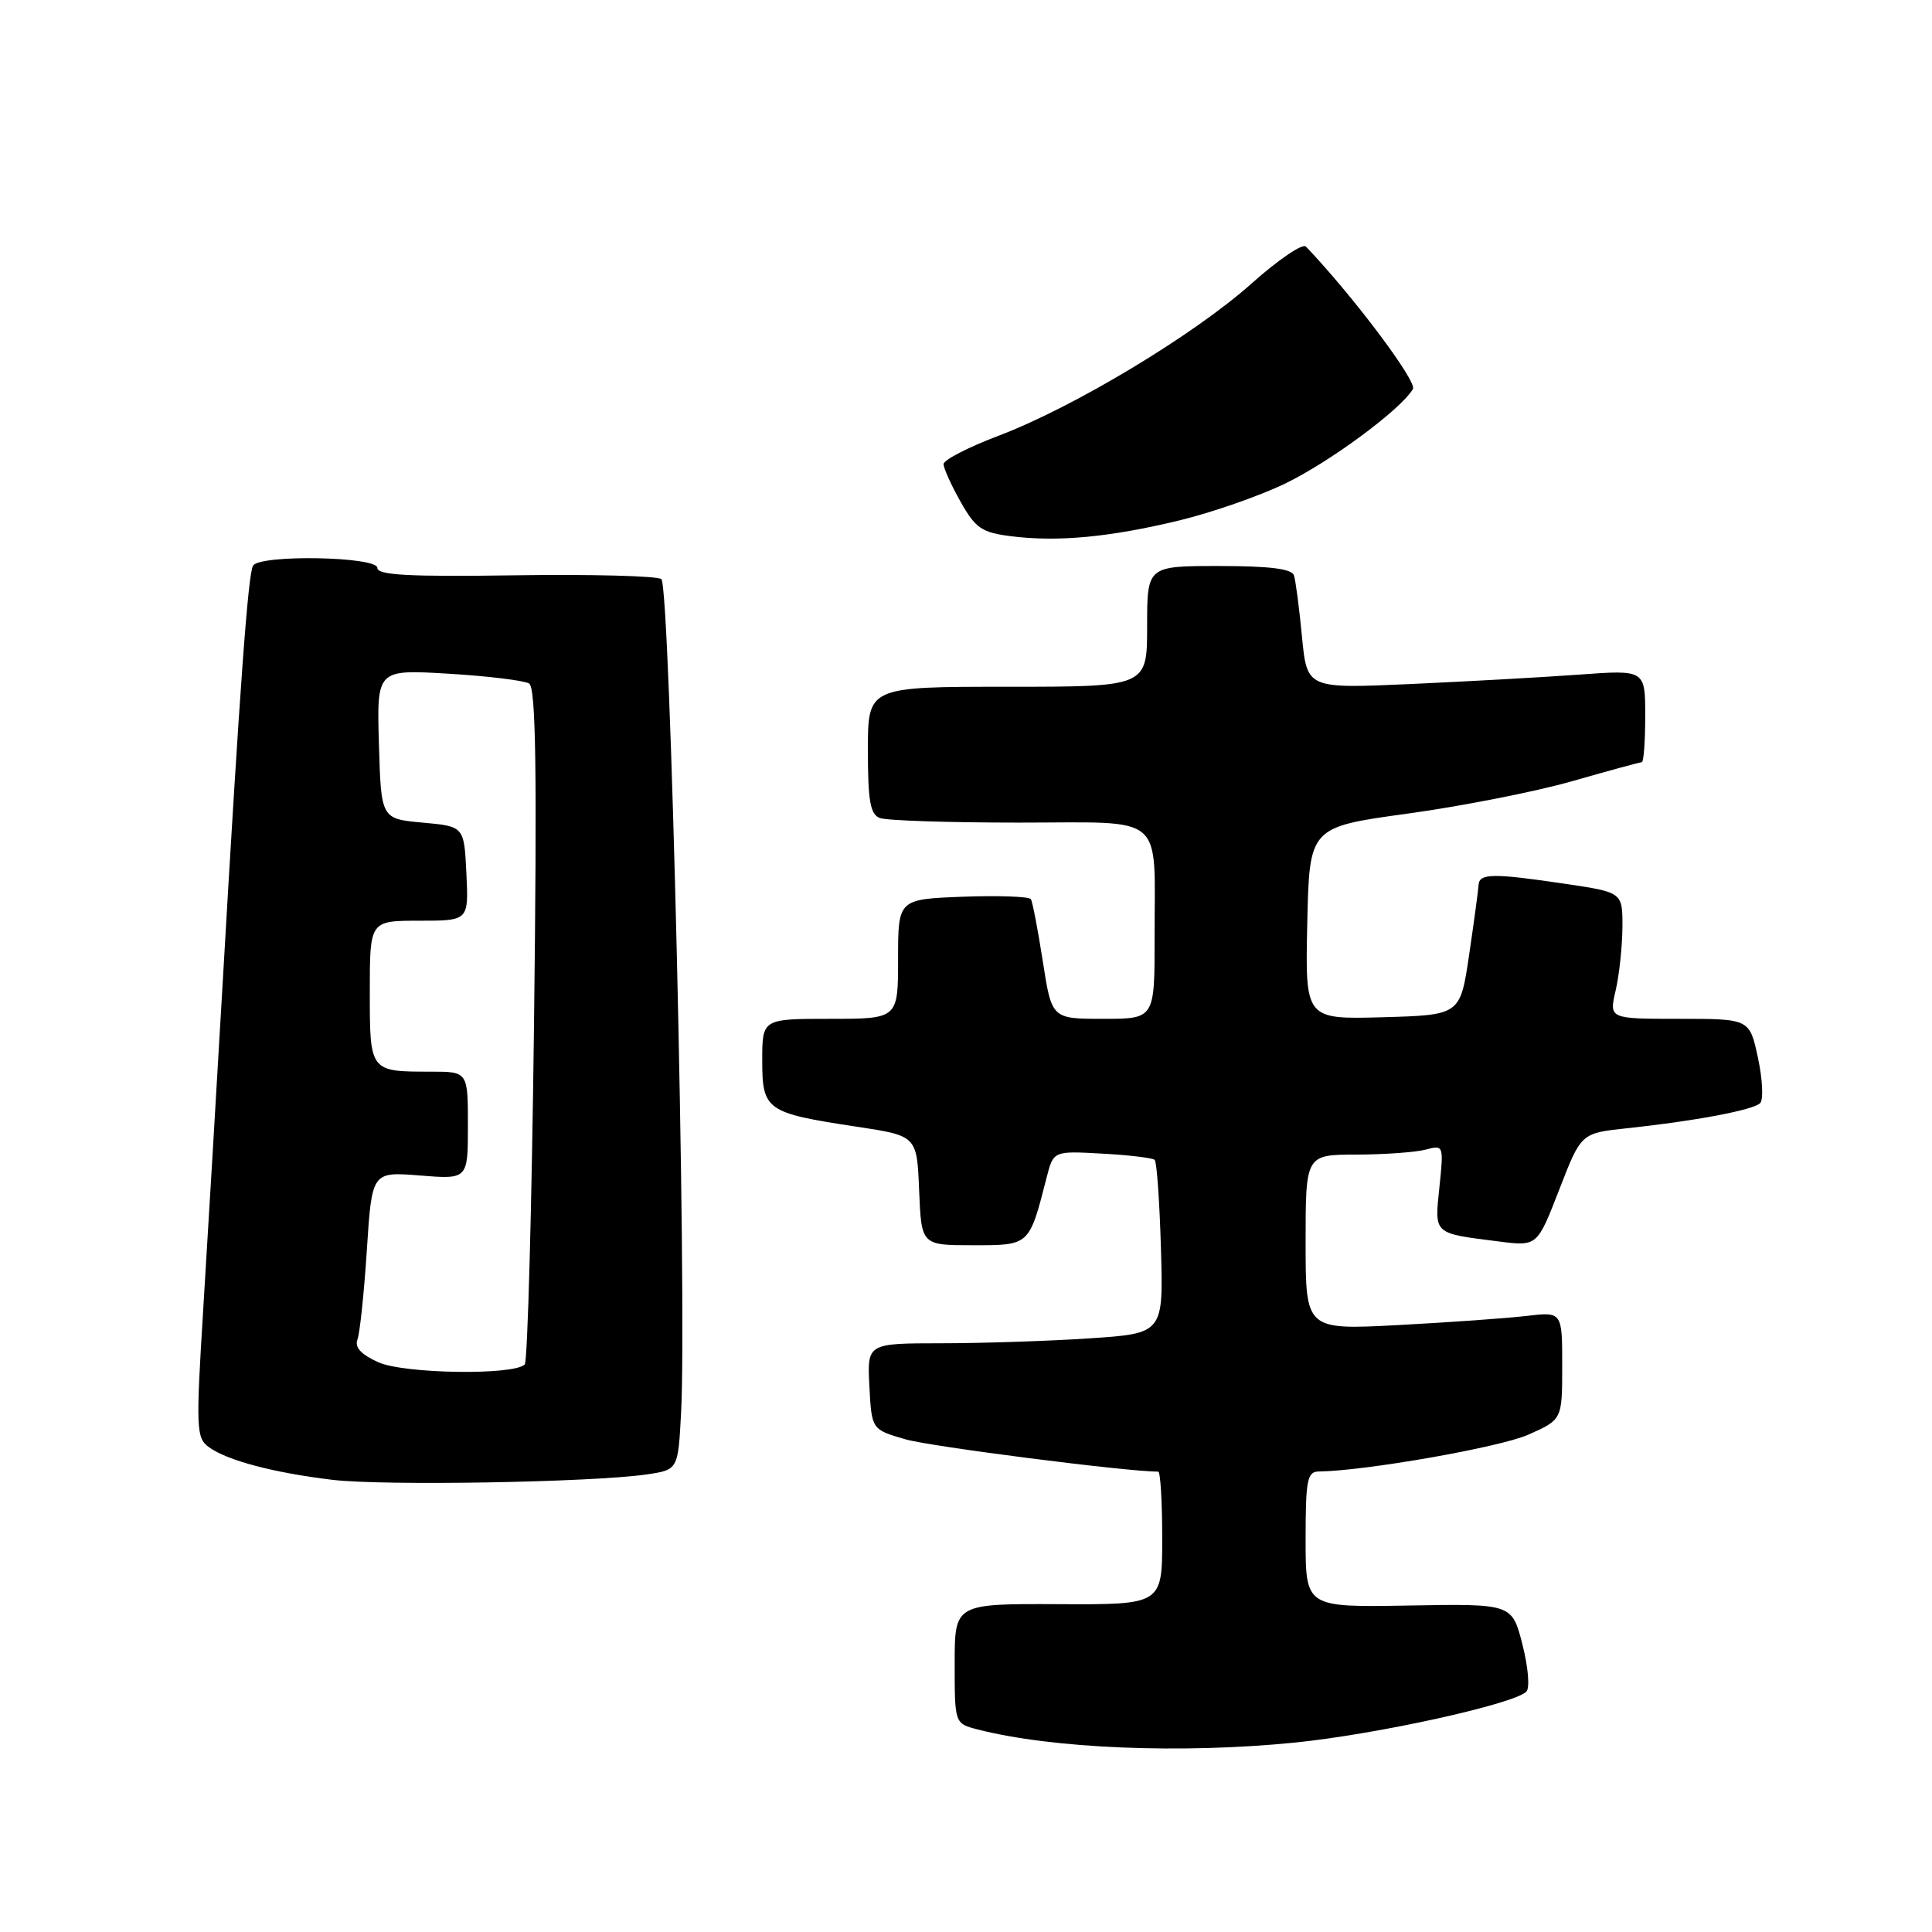 <?xml version="1.0" encoding="UTF-8" standalone="no"?>
<!DOCTYPE svg PUBLIC "-//W3C//DTD SVG 1.1//EN" "http://www.w3.org/Graphics/SVG/1.1/DTD/svg11.dtd" >
<svg xmlns="http://www.w3.org/2000/svg" xmlns:xlink="http://www.w3.org/1999/xlink" version="1.1" viewBox="0 0 256 256">
 <g >
 <path fill="currentColor"
d=" M 171.58 230.90 C 182.41 229.81 200.59 225.81 202.25 224.15 C 202.73 223.67 202.50 220.92 201.73 217.90 C 200.35 212.50 200.35 212.50 186.67 212.74 C 173.00 212.98 173.00 212.98 173.00 203.99 C 173.00 196.10 173.21 195.00 174.75 194.98 C 180.86 194.91 198.72 191.78 202.49 190.11 C 207.00 188.11 207.00 188.11 207.00 180.96 C 207.00 173.81 207.00 173.81 202.25 174.37 C 199.64 174.68 191.99 175.22 185.25 175.58 C 173.00 176.22 173.00 176.22 173.00 164.61 C 173.00 153.00 173.00 153.00 179.75 152.99 C 183.46 152.98 187.58 152.68 188.91 152.33 C 191.28 151.69 191.31 151.75 190.73 157.30 C 190.08 163.61 189.84 163.39 198.60 164.50 C 203.69 165.15 203.69 165.15 206.60 157.65 C 209.50 150.15 209.50 150.15 215.50 149.51 C 224.56 148.55 232.31 147.09 233.23 146.17 C 233.68 145.72 233.55 143.02 232.94 140.17 C 231.83 135.00 231.83 135.00 222.52 135.00 C 213.21 135.00 213.21 135.00 214.08 131.25 C 214.56 129.19 214.96 125.42 214.98 122.87 C 215.00 118.24 215.00 118.24 207.46 117.12 C 197.84 115.69 196.02 115.71 195.92 117.25 C 195.88 117.94 195.32 122.10 194.67 126.50 C 193.49 134.50 193.49 134.50 183.21 134.79 C 172.94 135.07 172.94 135.07 173.22 122.33 C 173.50 109.60 173.50 109.60 186.50 107.81 C 193.65 106.83 203.46 104.90 208.29 103.52 C 213.13 102.13 217.29 101.00 217.54 101.00 C 217.80 101.00 218.00 98.24 218.00 94.87 C 218.00 88.75 218.00 88.75 209.25 89.39 C 204.44 89.74 194.35 90.30 186.84 90.64 C 173.19 91.25 173.19 91.25 172.52 84.38 C 172.16 80.59 171.68 76.94 171.46 76.25 C 171.18 75.37 168.28 75.00 161.53 75.00 C 152.00 75.00 152.00 75.00 152.00 83.00 C 152.00 91.00 152.00 91.00 133.50 91.00 C 115.00 91.00 115.00 91.00 115.00 99.39 C 115.00 106.12 115.31 107.91 116.58 108.39 C 117.45 108.73 125.72 109.00 134.97 109.00 C 154.71 109.00 152.97 107.52 152.99 124.25 C 153.00 135.00 153.00 135.00 146.18 135.00 C 139.36 135.00 139.36 135.00 138.18 127.40 C 137.53 123.22 136.82 119.51 136.60 119.15 C 136.38 118.79 132.33 118.65 127.60 118.82 C 119.00 119.15 119.00 119.15 119.00 127.07 C 119.00 135.00 119.00 135.00 110.00 135.00 C 101.00 135.00 101.00 135.00 101.00 140.52 C 101.00 147.11 101.52 147.48 113.50 149.29 C 121.50 150.50 121.50 150.50 121.79 157.75 C 122.09 165.00 122.09 165.00 128.92 165.00 C 136.46 165.00 136.36 165.10 138.69 156.00 C 139.59 152.50 139.59 152.50 146.04 152.86 C 149.59 153.05 152.72 153.43 153.00 153.69 C 153.28 153.95 153.65 159.23 153.83 165.42 C 154.16 176.69 154.16 176.69 144.33 177.34 C 138.92 177.70 130.09 177.99 124.70 177.99 C 114.90 178.00 114.90 178.00 115.20 183.71 C 115.50 189.42 115.50 189.42 119.99 190.72 C 123.32 191.68 149.28 195.00 153.47 195.00 C 153.76 195.00 154.00 198.97 154.00 203.81 C 154.00 212.63 154.00 212.63 140.25 212.56 C 126.50 212.50 126.50 212.50 126.50 220.44 C 126.50 228.37 126.50 228.37 129.50 229.15 C 139.37 231.70 156.55 232.41 171.58 230.90 Z  M 85.68 195.37 C 89.85 194.76 89.85 194.76 90.25 187.13 C 91.05 171.78 88.81 77.54 87.63 76.73 C 87.01 76.31 78.29 76.08 68.25 76.23 C 54.17 76.44 50.00 76.21 50.00 75.25 C 50.00 73.74 34.46 73.45 33.53 74.95 C 32.87 76.02 31.75 91.36 29.52 130.00 C 28.67 144.57 27.51 164.14 26.93 173.47 C 25.95 189.28 26.00 190.53 27.66 191.74 C 30.09 193.52 36.22 195.14 44.00 196.08 C 50.78 196.90 78.44 196.42 85.68 195.37 Z  M 156.26 68.96 C 160.53 67.93 166.83 65.74 170.26 64.09 C 176.20 61.23 185.68 54.22 187.22 51.54 C 187.79 50.54 179.28 39.21 173.04 32.67 C 172.60 32.22 169.38 34.41 165.87 37.54 C 158.24 44.36 142.26 53.98 132.26 57.76 C 128.28 59.27 125.02 60.95 125.03 61.50 C 125.03 62.05 126.05 64.30 127.29 66.50 C 129.28 70.02 130.09 70.57 134.03 71.06 C 140.17 71.83 147.08 71.18 156.26 68.96 Z  M 50.14 180.51 C 47.86 179.49 46.97 178.53 47.36 177.50 C 47.68 176.68 48.24 171.33 48.61 165.63 C 49.28 155.25 49.28 155.25 55.64 155.76 C 62.00 156.27 62.00 156.27 62.00 149.14 C 62.00 142.00 62.00 142.00 57.08 142.00 C 48.98 142.00 49.00 142.03 49.00 131.39 C 49.00 122.00 49.00 122.00 55.55 122.00 C 62.10 122.00 62.10 122.00 61.80 115.75 C 61.50 109.50 61.50 109.50 56.00 109.00 C 50.50 108.50 50.50 108.50 50.21 98.60 C 49.92 88.70 49.92 88.70 59.42 89.27 C 64.65 89.58 69.46 90.17 70.11 90.57 C 71.01 91.12 71.17 102.04 70.76 135.71 C 70.46 160.13 69.91 180.42 69.53 180.80 C 68.07 182.26 53.55 182.04 50.14 180.51 Z "/>
</g>
</svg>